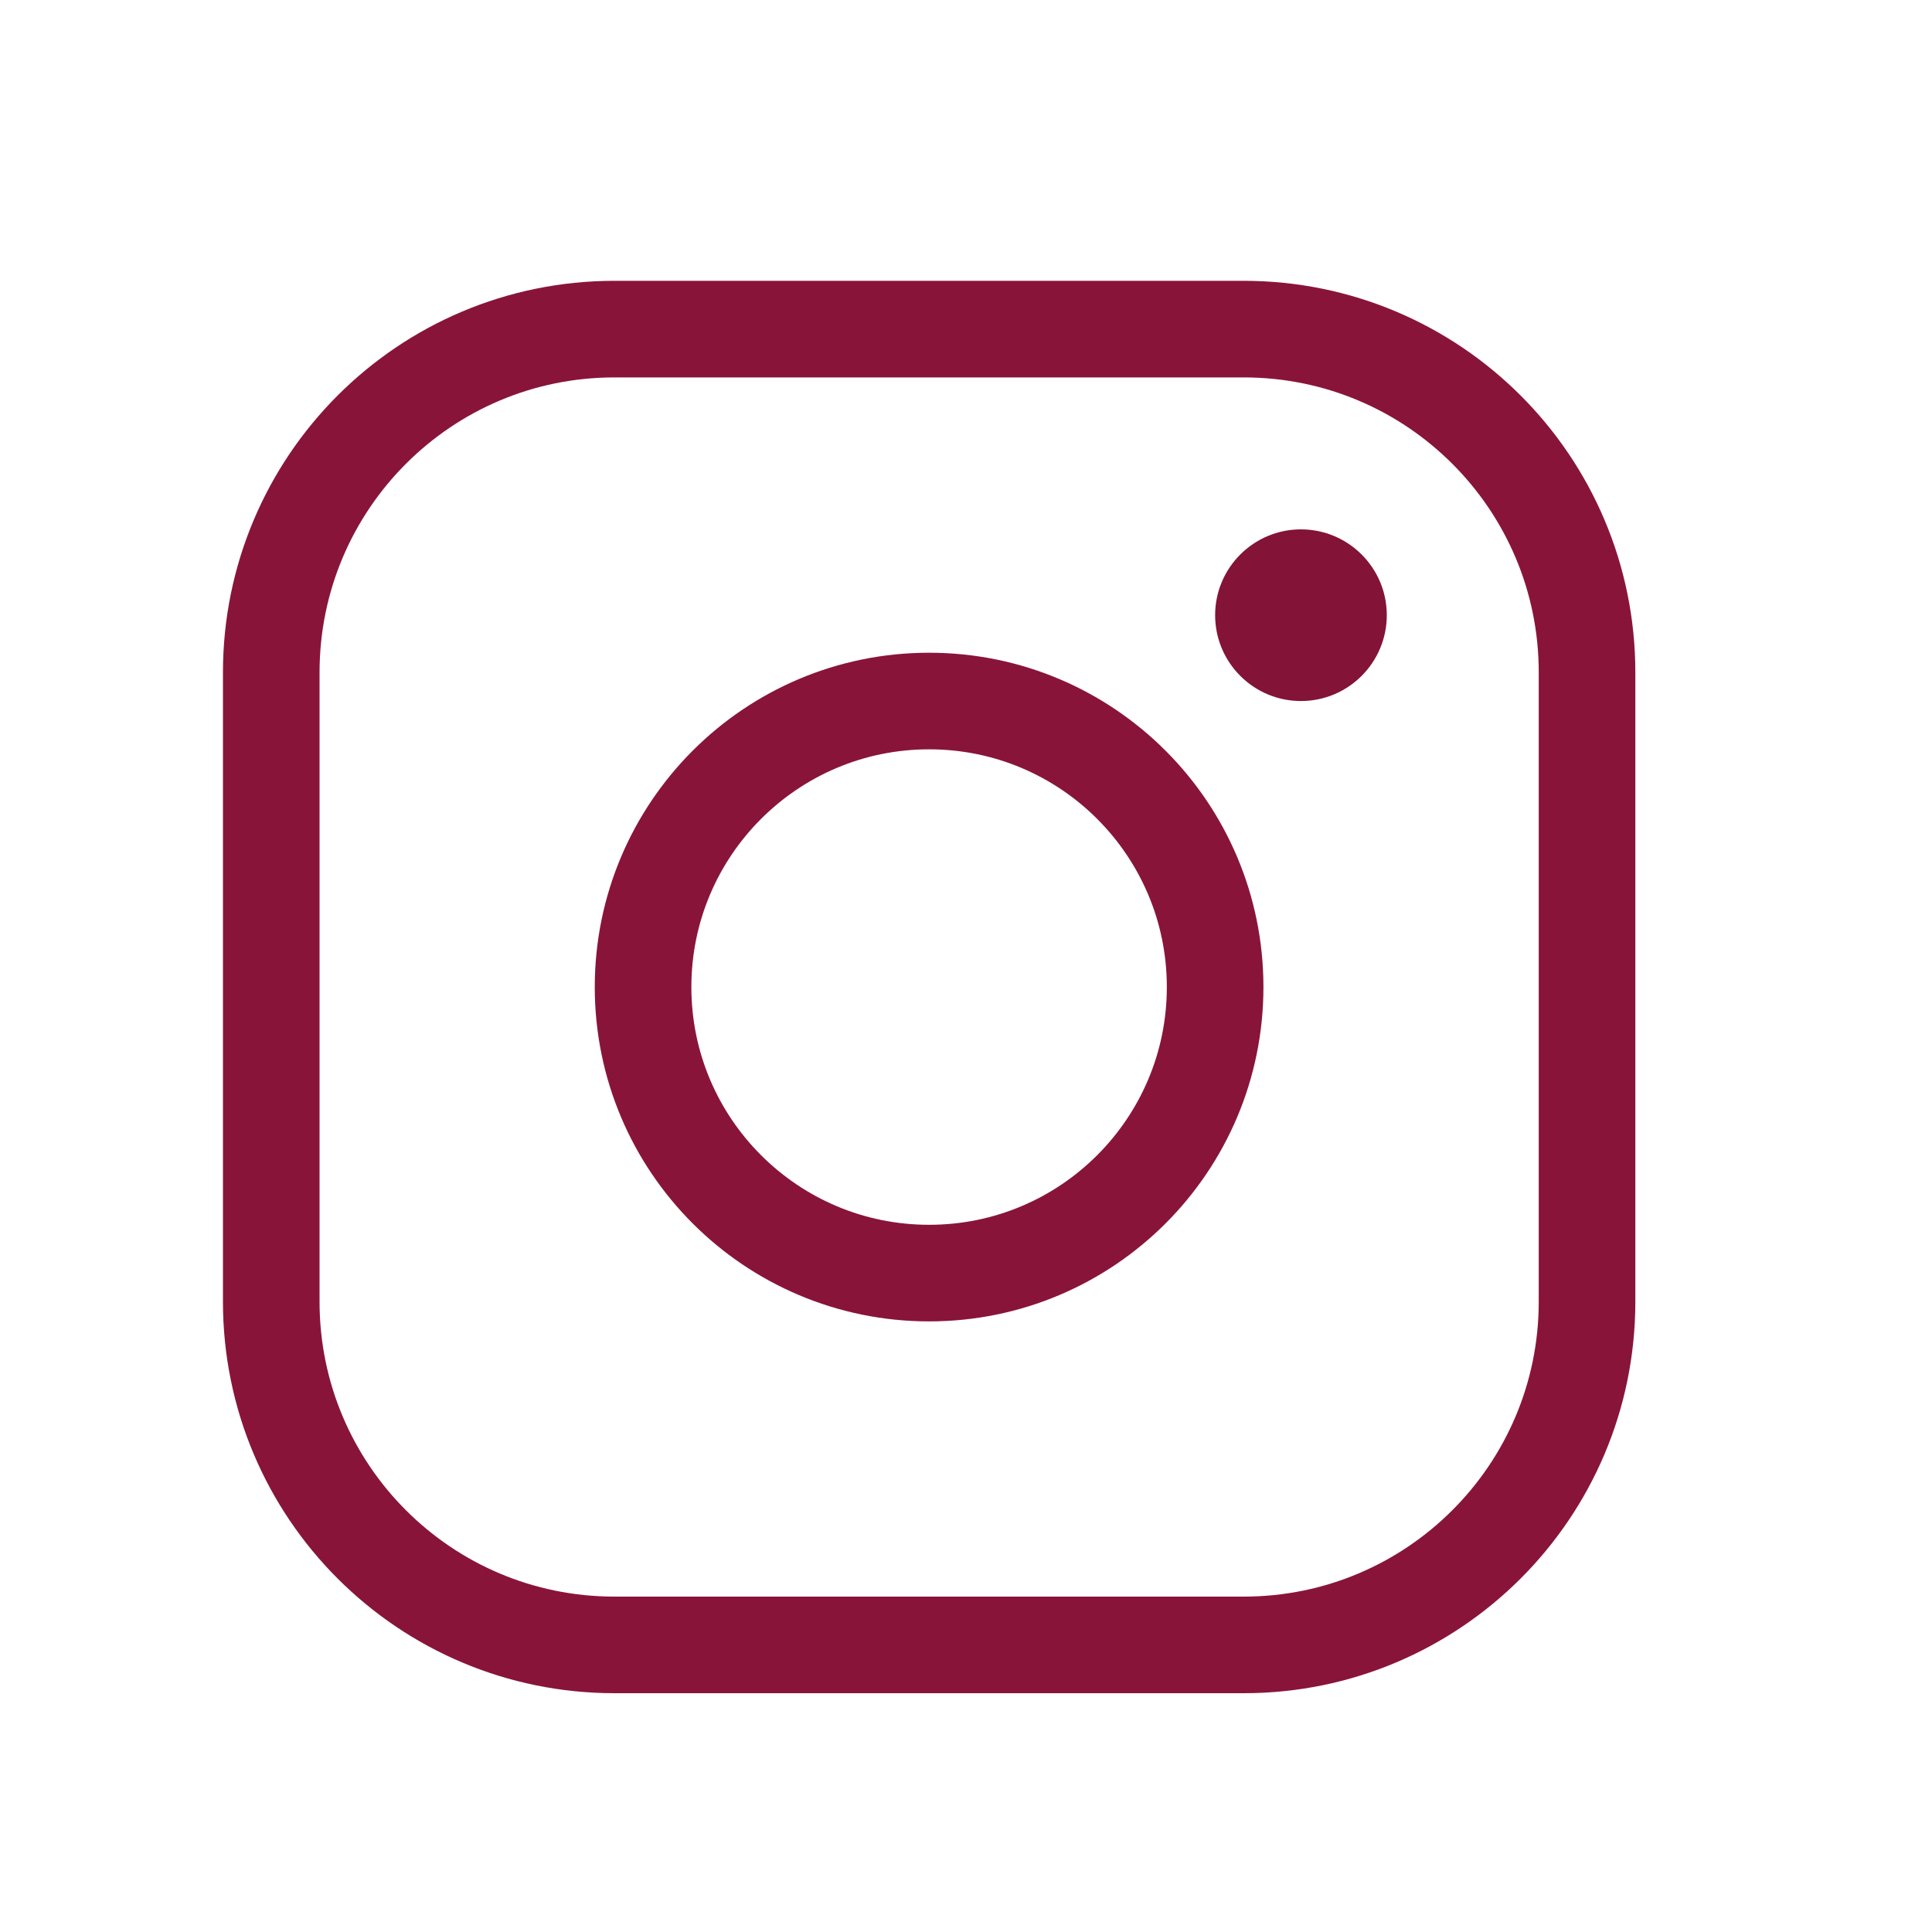 <svg width="20" height="20" viewBox="0 0 20 20" fill="none" xmlns="http://www.w3.org/2000/svg">
<path d="M9.618 13.179C11.254 13.179 12.579 11.853 12.579 10.218C12.579 8.583 11.254 7.257 9.618 7.257C7.983 7.257 6.657 8.583 6.657 10.218C6.657 11.853 7.983 13.179 9.618 13.179Z" stroke="#89143A" stroke-miterlimit="10"/>
<path d="M12.875 3.407H6.361C4.398 3.407 2.808 4.998 2.808 6.961V13.475C2.808 15.437 4.398 17.028 6.361 17.028H12.875C14.838 17.028 16.429 15.437 16.429 13.475V6.961C16.429 4.998 14.838 3.407 12.875 3.407Z" stroke="#89143A" stroke-linecap="round" stroke-linejoin="round"/>
<path d="M13.467 7.257C13.958 7.257 14.356 6.859 14.356 6.368C14.356 5.878 13.958 5.48 13.467 5.48C12.977 5.48 12.579 5.878 12.579 6.368C12.579 6.859 12.977 7.257 13.467 7.257Z" fill="#831337"/>
</svg>
